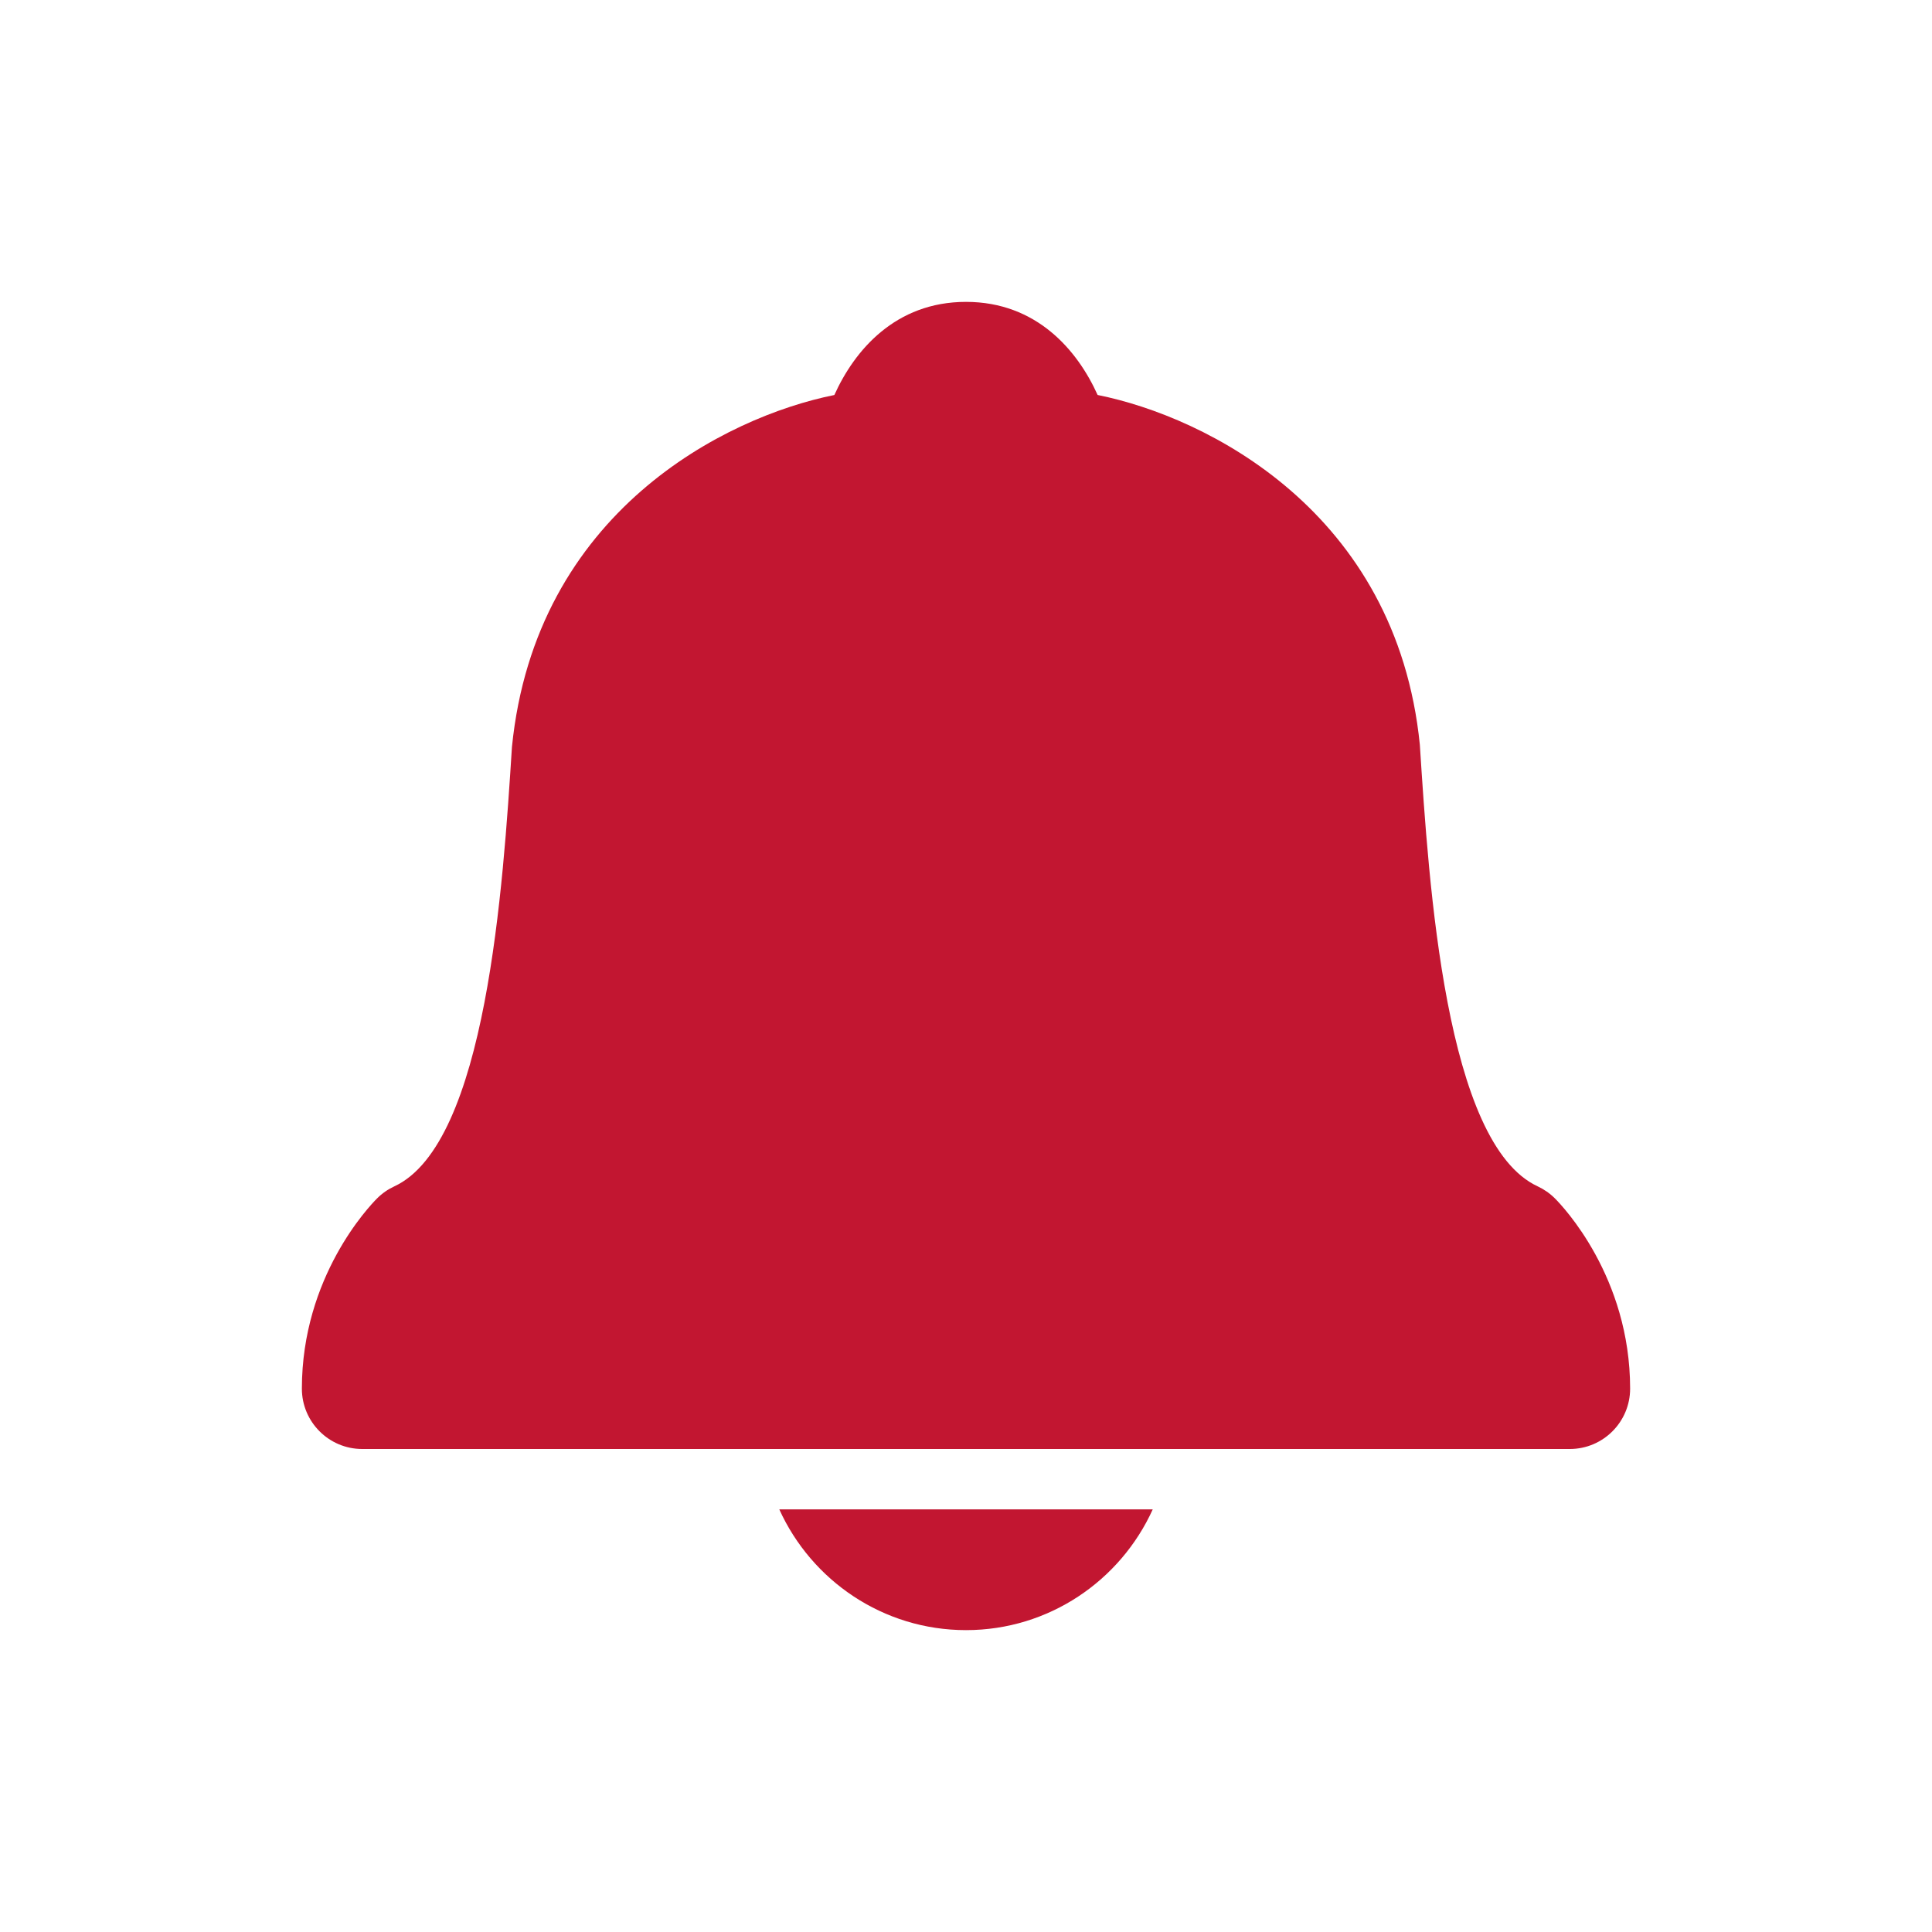 <svg fill="#c21631" xmlns="http://www.w3.org/2000/svg"  viewBox="0 0 64 64" width="48px" height="48px"><path d="M25.815 50h12.371c-1.068 2.355-3.436 4-6.185 4S26.883 52.355 25.815 50zM51.509 39.699C51.764 39.954 54 42.294 54 46c0 1.104-.896 2-2 2H12c-1.104 0-2-.896-2-2 0-3.706 2.236-6.046 2.491-6.301.165-.166.359-.301.571-.399 3.056-1.417 3.604-9.965 3.897-14.557.779-7.786 7.072-10.934 10.68-11.658C28.307 11.604 29.662 10 32 10s3.693 1.604 4.36 3.084c3.607.723 9.899 3.862 10.674 11.586.3 4.664.848 13.212 3.903 14.629C51.149 39.398 51.344 39.534 51.509 39.699z"/></svg>